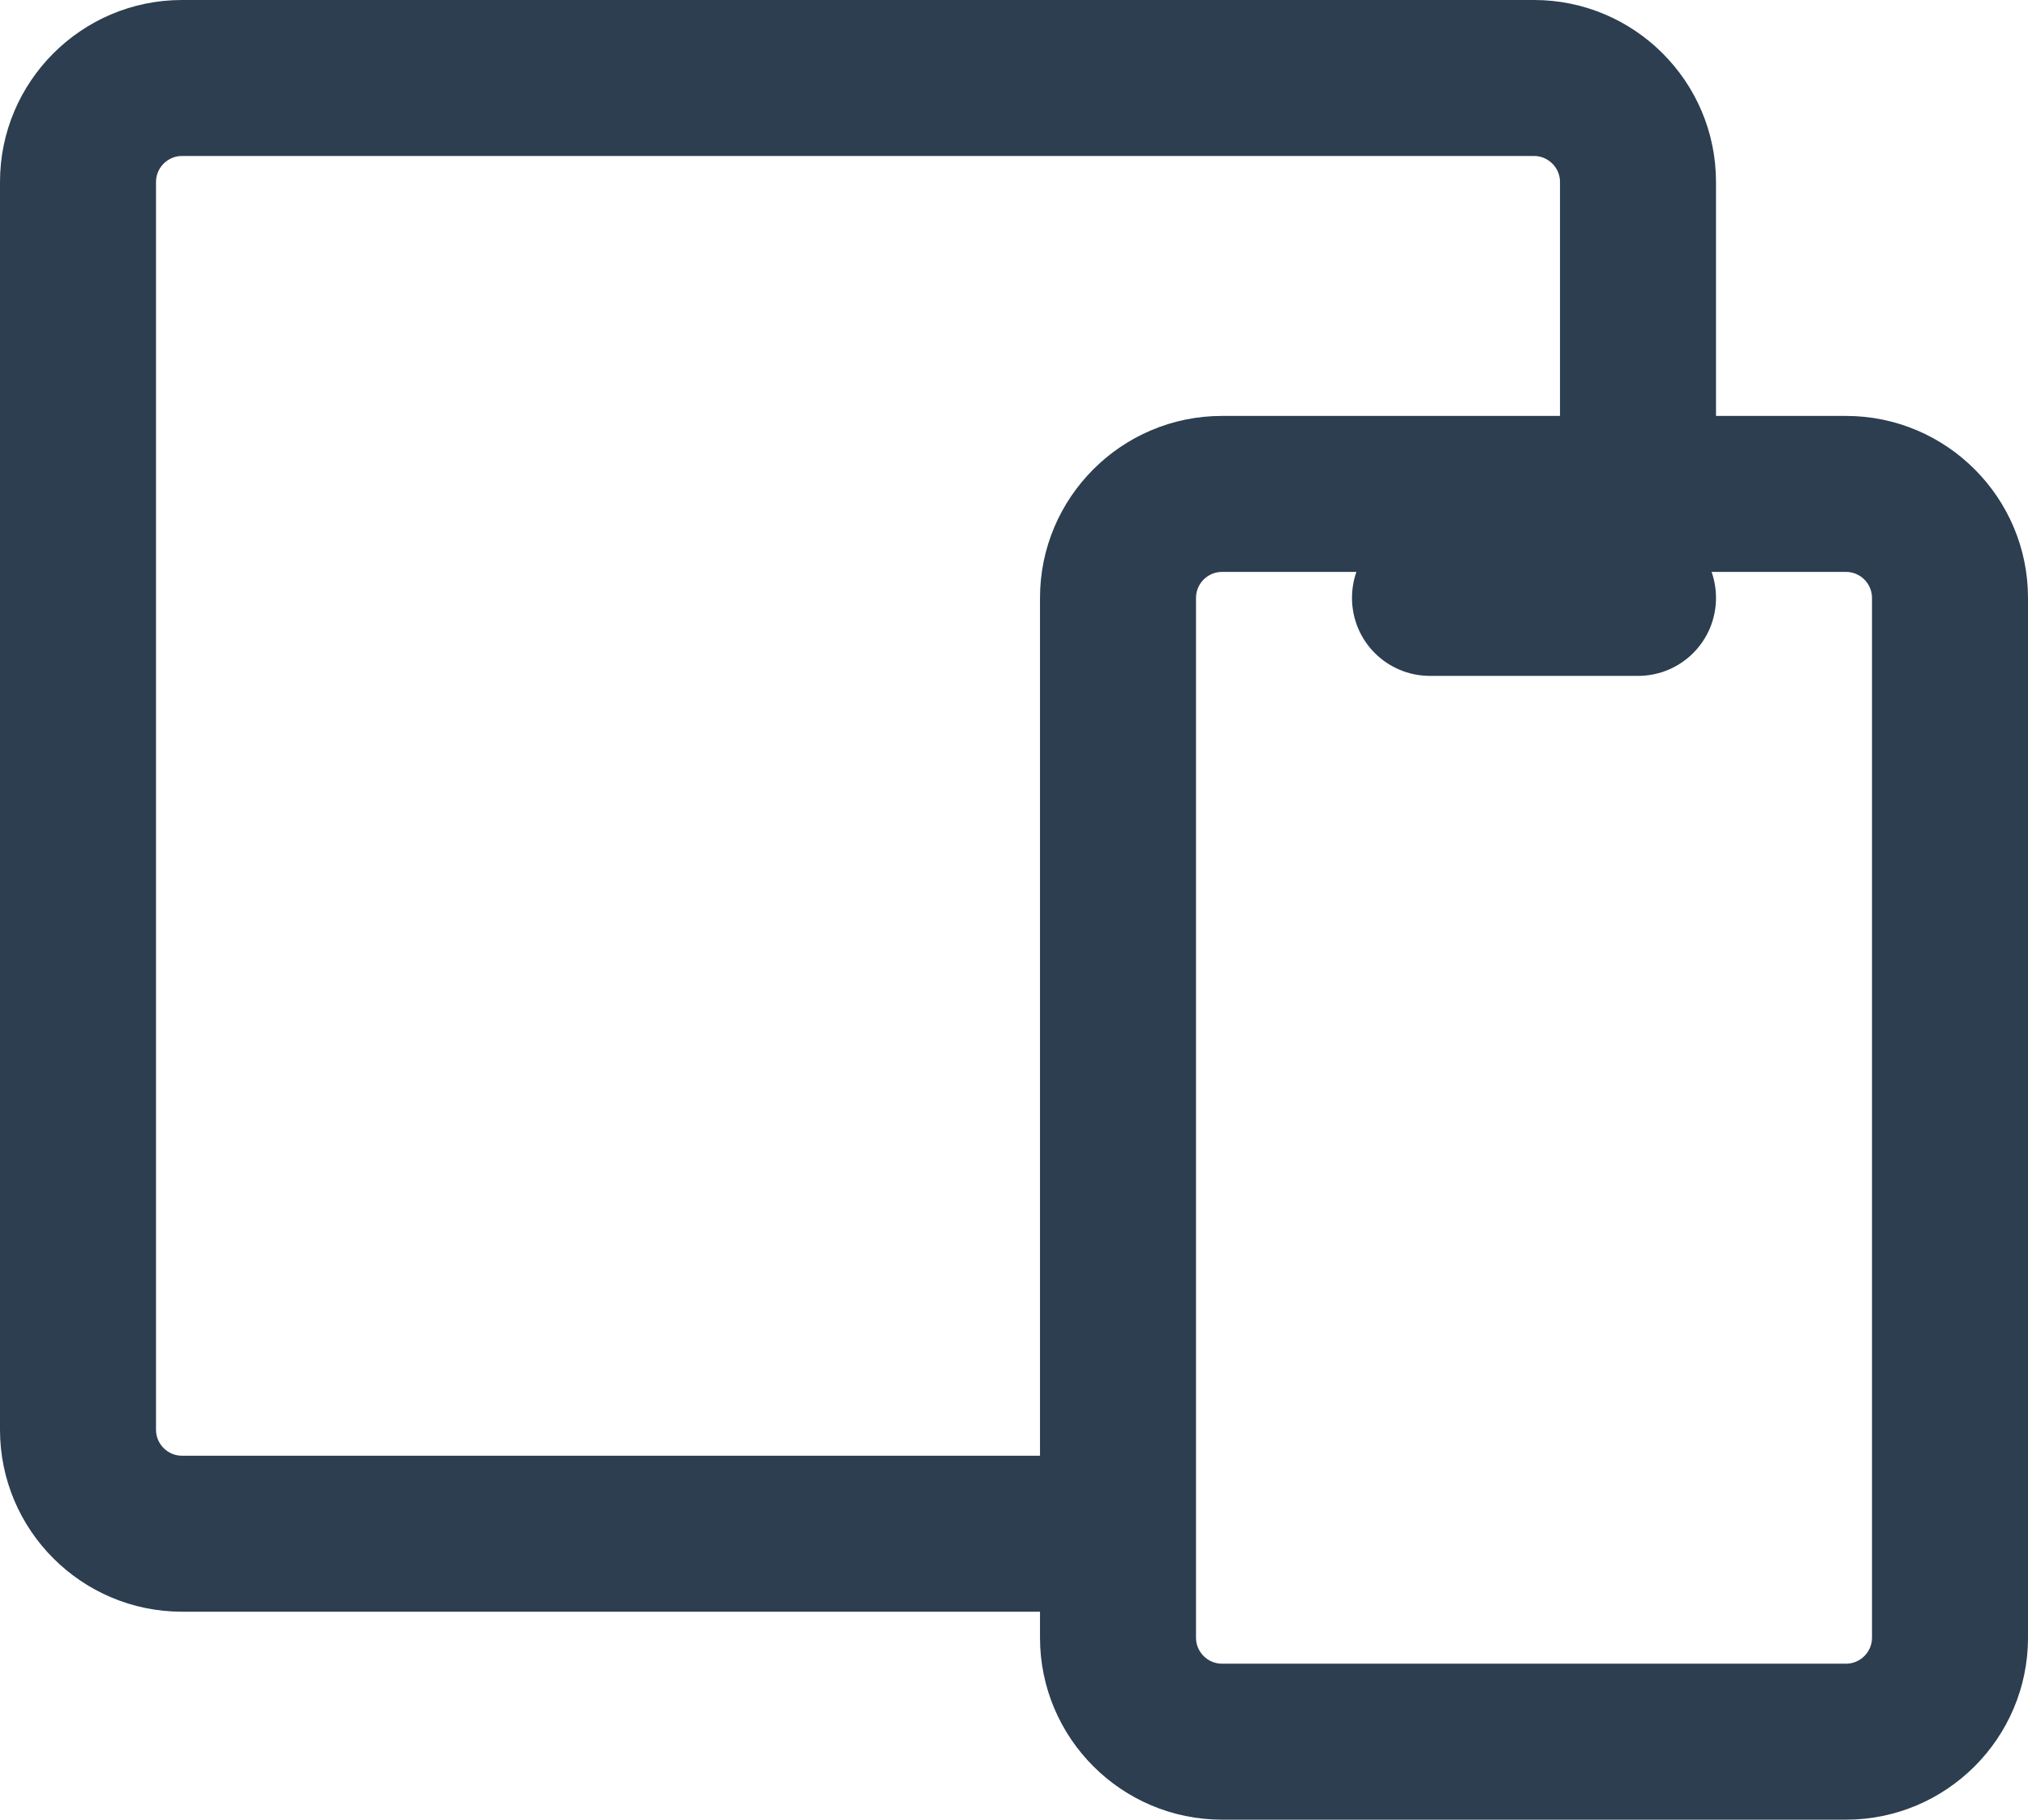 <?xml version="1.0" encoding="utf-8"?>
<!-- Generator: Adobe Illustrator 23.1.1, SVG Export Plug-In . SVG Version: 6.00 Build 0)  -->
<svg version="1.1" id="Layer_1" xmlns="http://www.w3.org/2000/svg" xmlns:xlink="http://www.w3.org/1999/xlink" x="0px" y="0px"
	 viewBox="0 0 78 70" style="enable-background:new 0 0 78 70;" xml:space="preserve">
<style type="text/css">
	.st0{fill:#42210B;}
	.st1{fill:#2C3E50;}
</style>
<path class="st1" d="M71,16h-5V7c0-3.86-3.14-7-7-7H7C3.14,0,0,3.14,0,7v48c0,3.86,3.14,7,7,7h33v1c0,3.86,3.14,7,7,7h24
	c3.86,0,7-3.14,7-7V23C78,19.14,74.86,16,71,16z M7,56c-0.55,0-1-0.45-1-1V7c0-0.55,0.45-1,1-1h52c0.55,0,1,0.45,1,1v9H47
	c-3.86,0-7,3.14-7,7v33H7z M72,63c0,0.55-0.45,1-1,1H47c-0.55,0-1-0.45-1-1V23c0-0.55,0.45-1,1-1h5.17C52.06,22.31,52,22.65,52,23
	c0,1.66,1.34,3,3,3h8c1.66,0,3-1.34,3-3c0-0.35-0.06-0.69-0.17-1H71c0.55,0,1,0.45,1,1V63z"/>
</svg>

